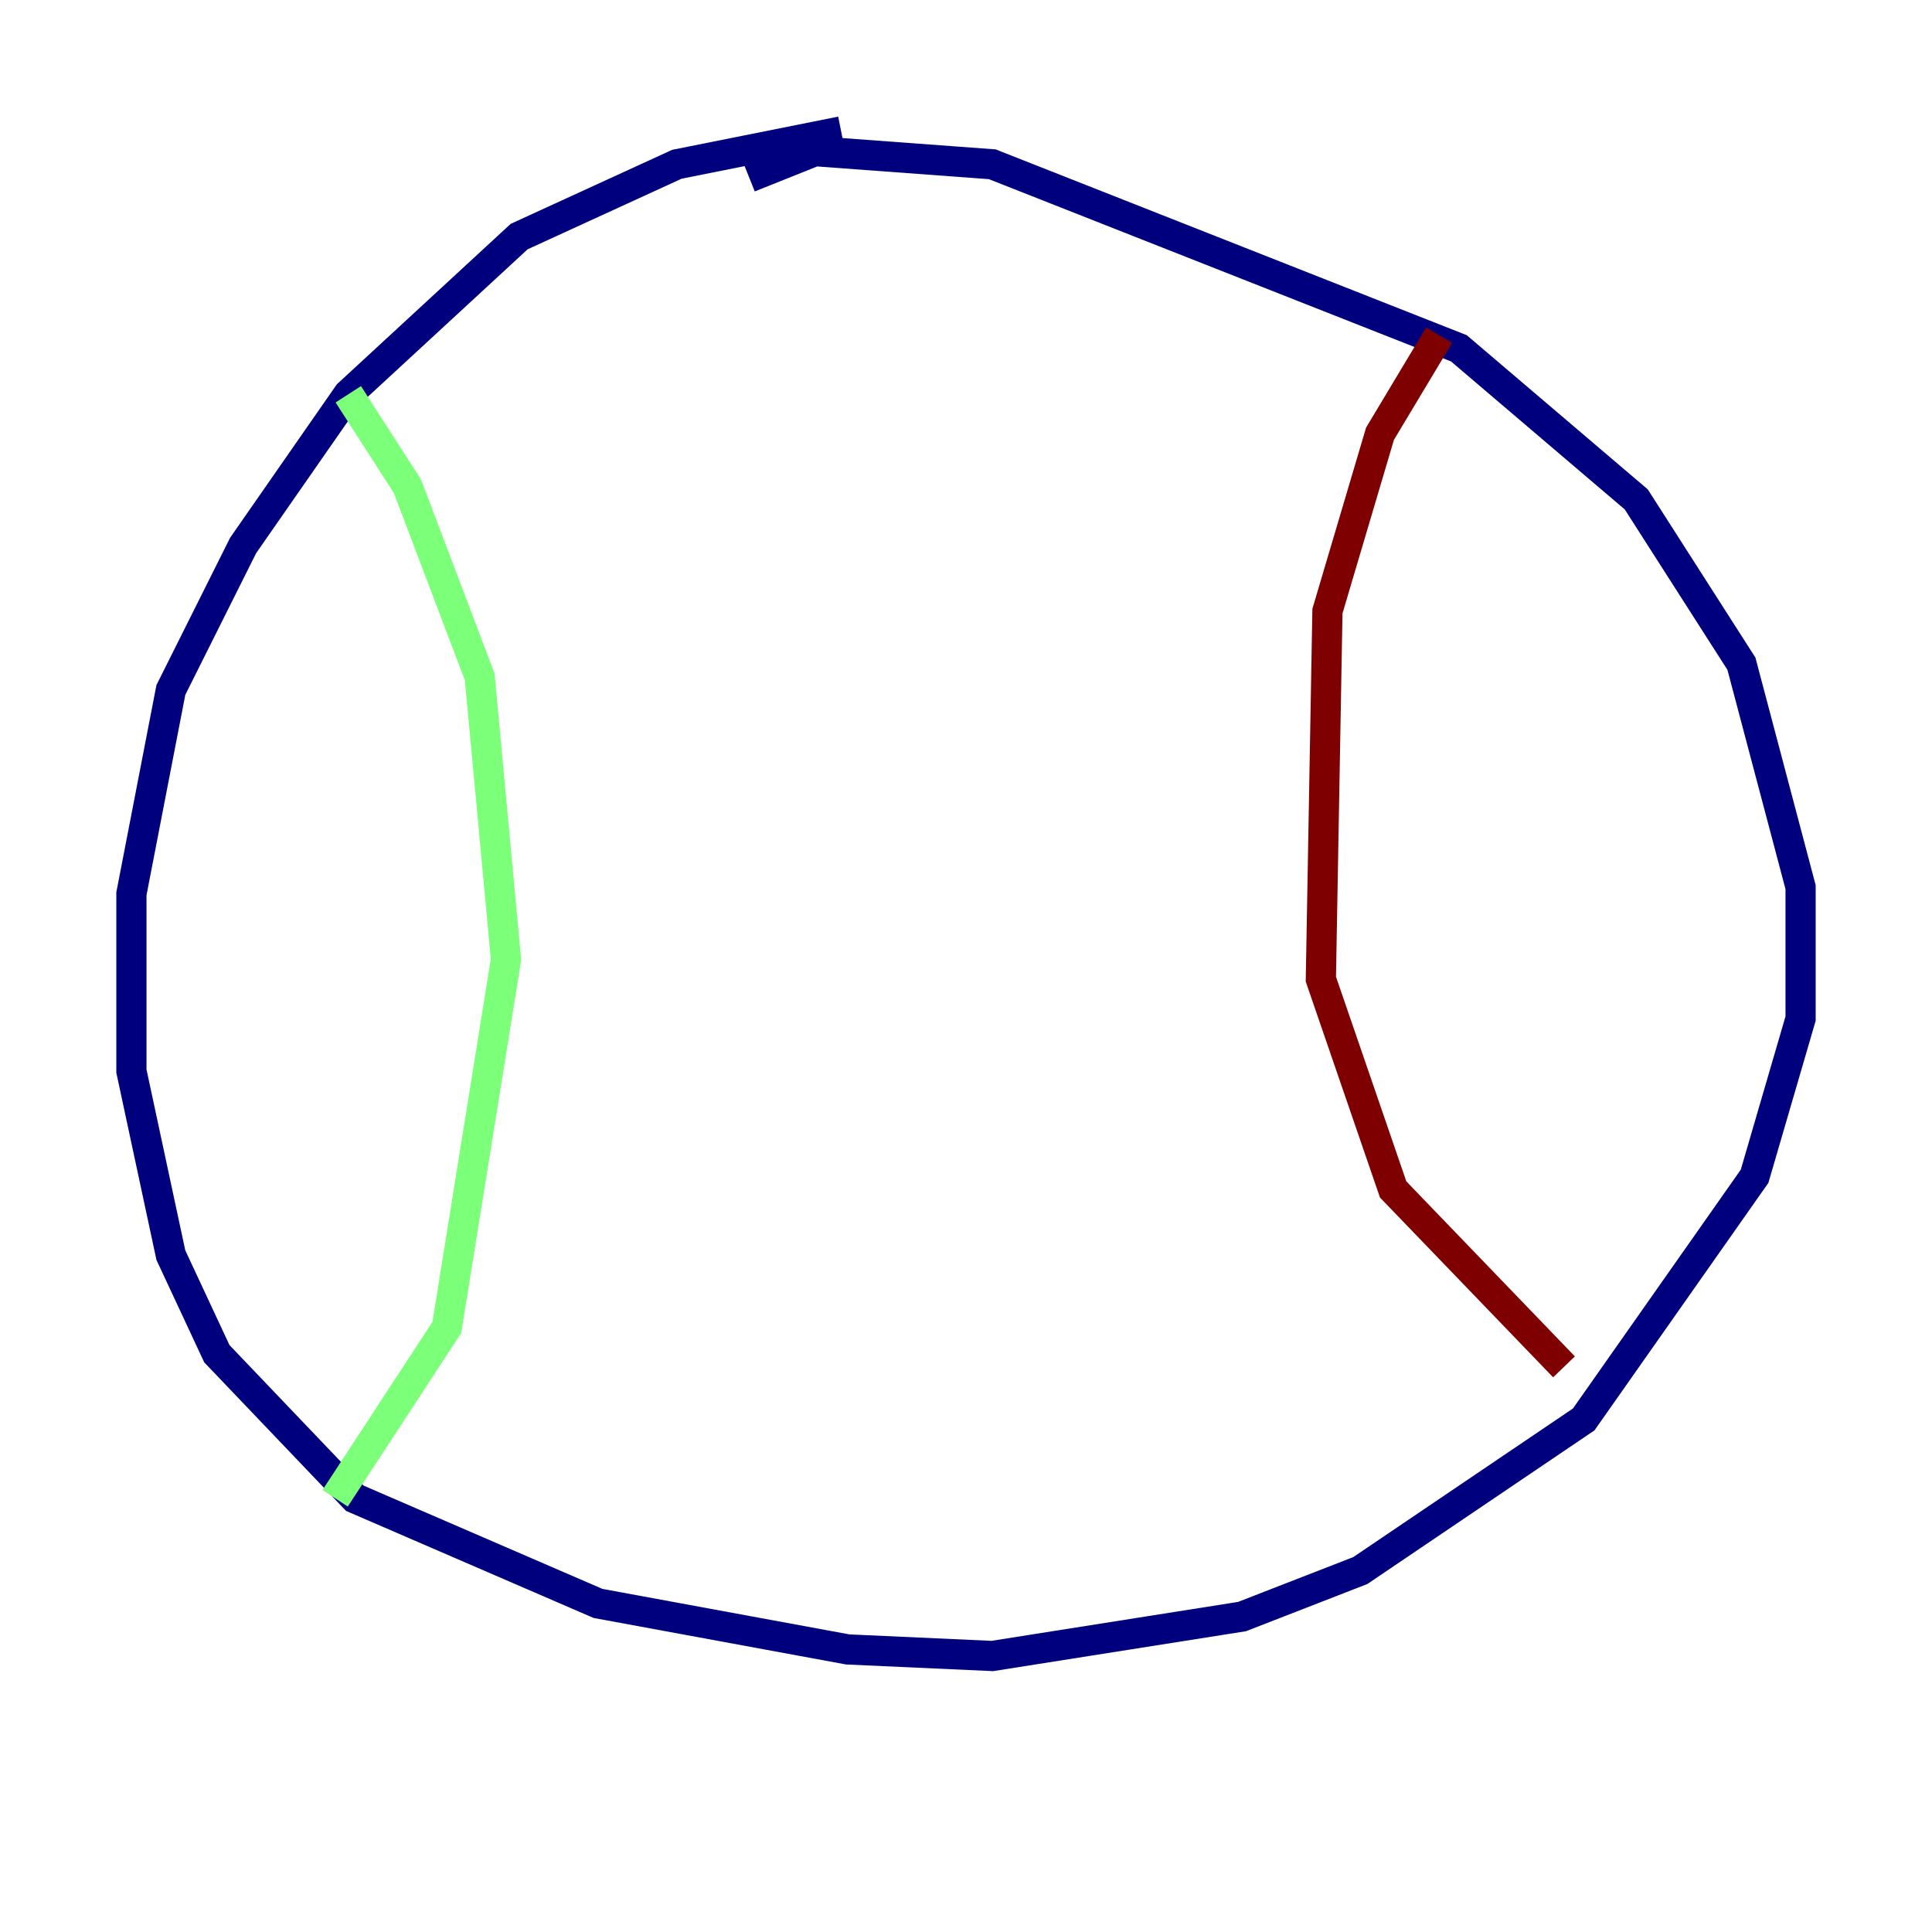 <?xml version="1.0" encoding="utf-8" ?>
<svg baseProfile="tiny" height="128" version="1.2" viewBox="0,0,128,128" width="128" xmlns="http://www.w3.org/2000/svg" xmlns:ev="http://www.w3.org/2001/xml-events" xmlns:xlink="http://www.w3.org/1999/xlink"><defs /><polyline fill="none" points="55.728,8.707 44.843,10.884 34.395,15.674 23.075,26.122 16.109,36.136 11.32,45.714 8.707,59.211 8.707,70.966 11.32,83.156 14.367,89.687 23.51,99.265 39.619,106.231 56.163,109.279 65.742,109.714 82.286,107.102 90.122,104.054 104.925,94.041 116.245,77.932 119.293,67.483 119.293,58.776 115.374,43.973 108.408,33.088 96.653,23.075 65.742,10.884 53.986,10.014 49.633,11.755" stroke="#00007f" stroke-width="2" /><polyline fill="none" points="23.075,26.122 26.993,32.218 31.782,44.843 33.524,63.565 29.605,87.946 22.204,99.265" stroke="#7cff79" stroke-width="2" /><polyline fill="none" points="95.347,22.204 91.429,28.735 87.946,40.49 87.51,64.871 92.299,78.803 103.619,90.558" stroke="#7f0000" stroke-width="2" /></svg>